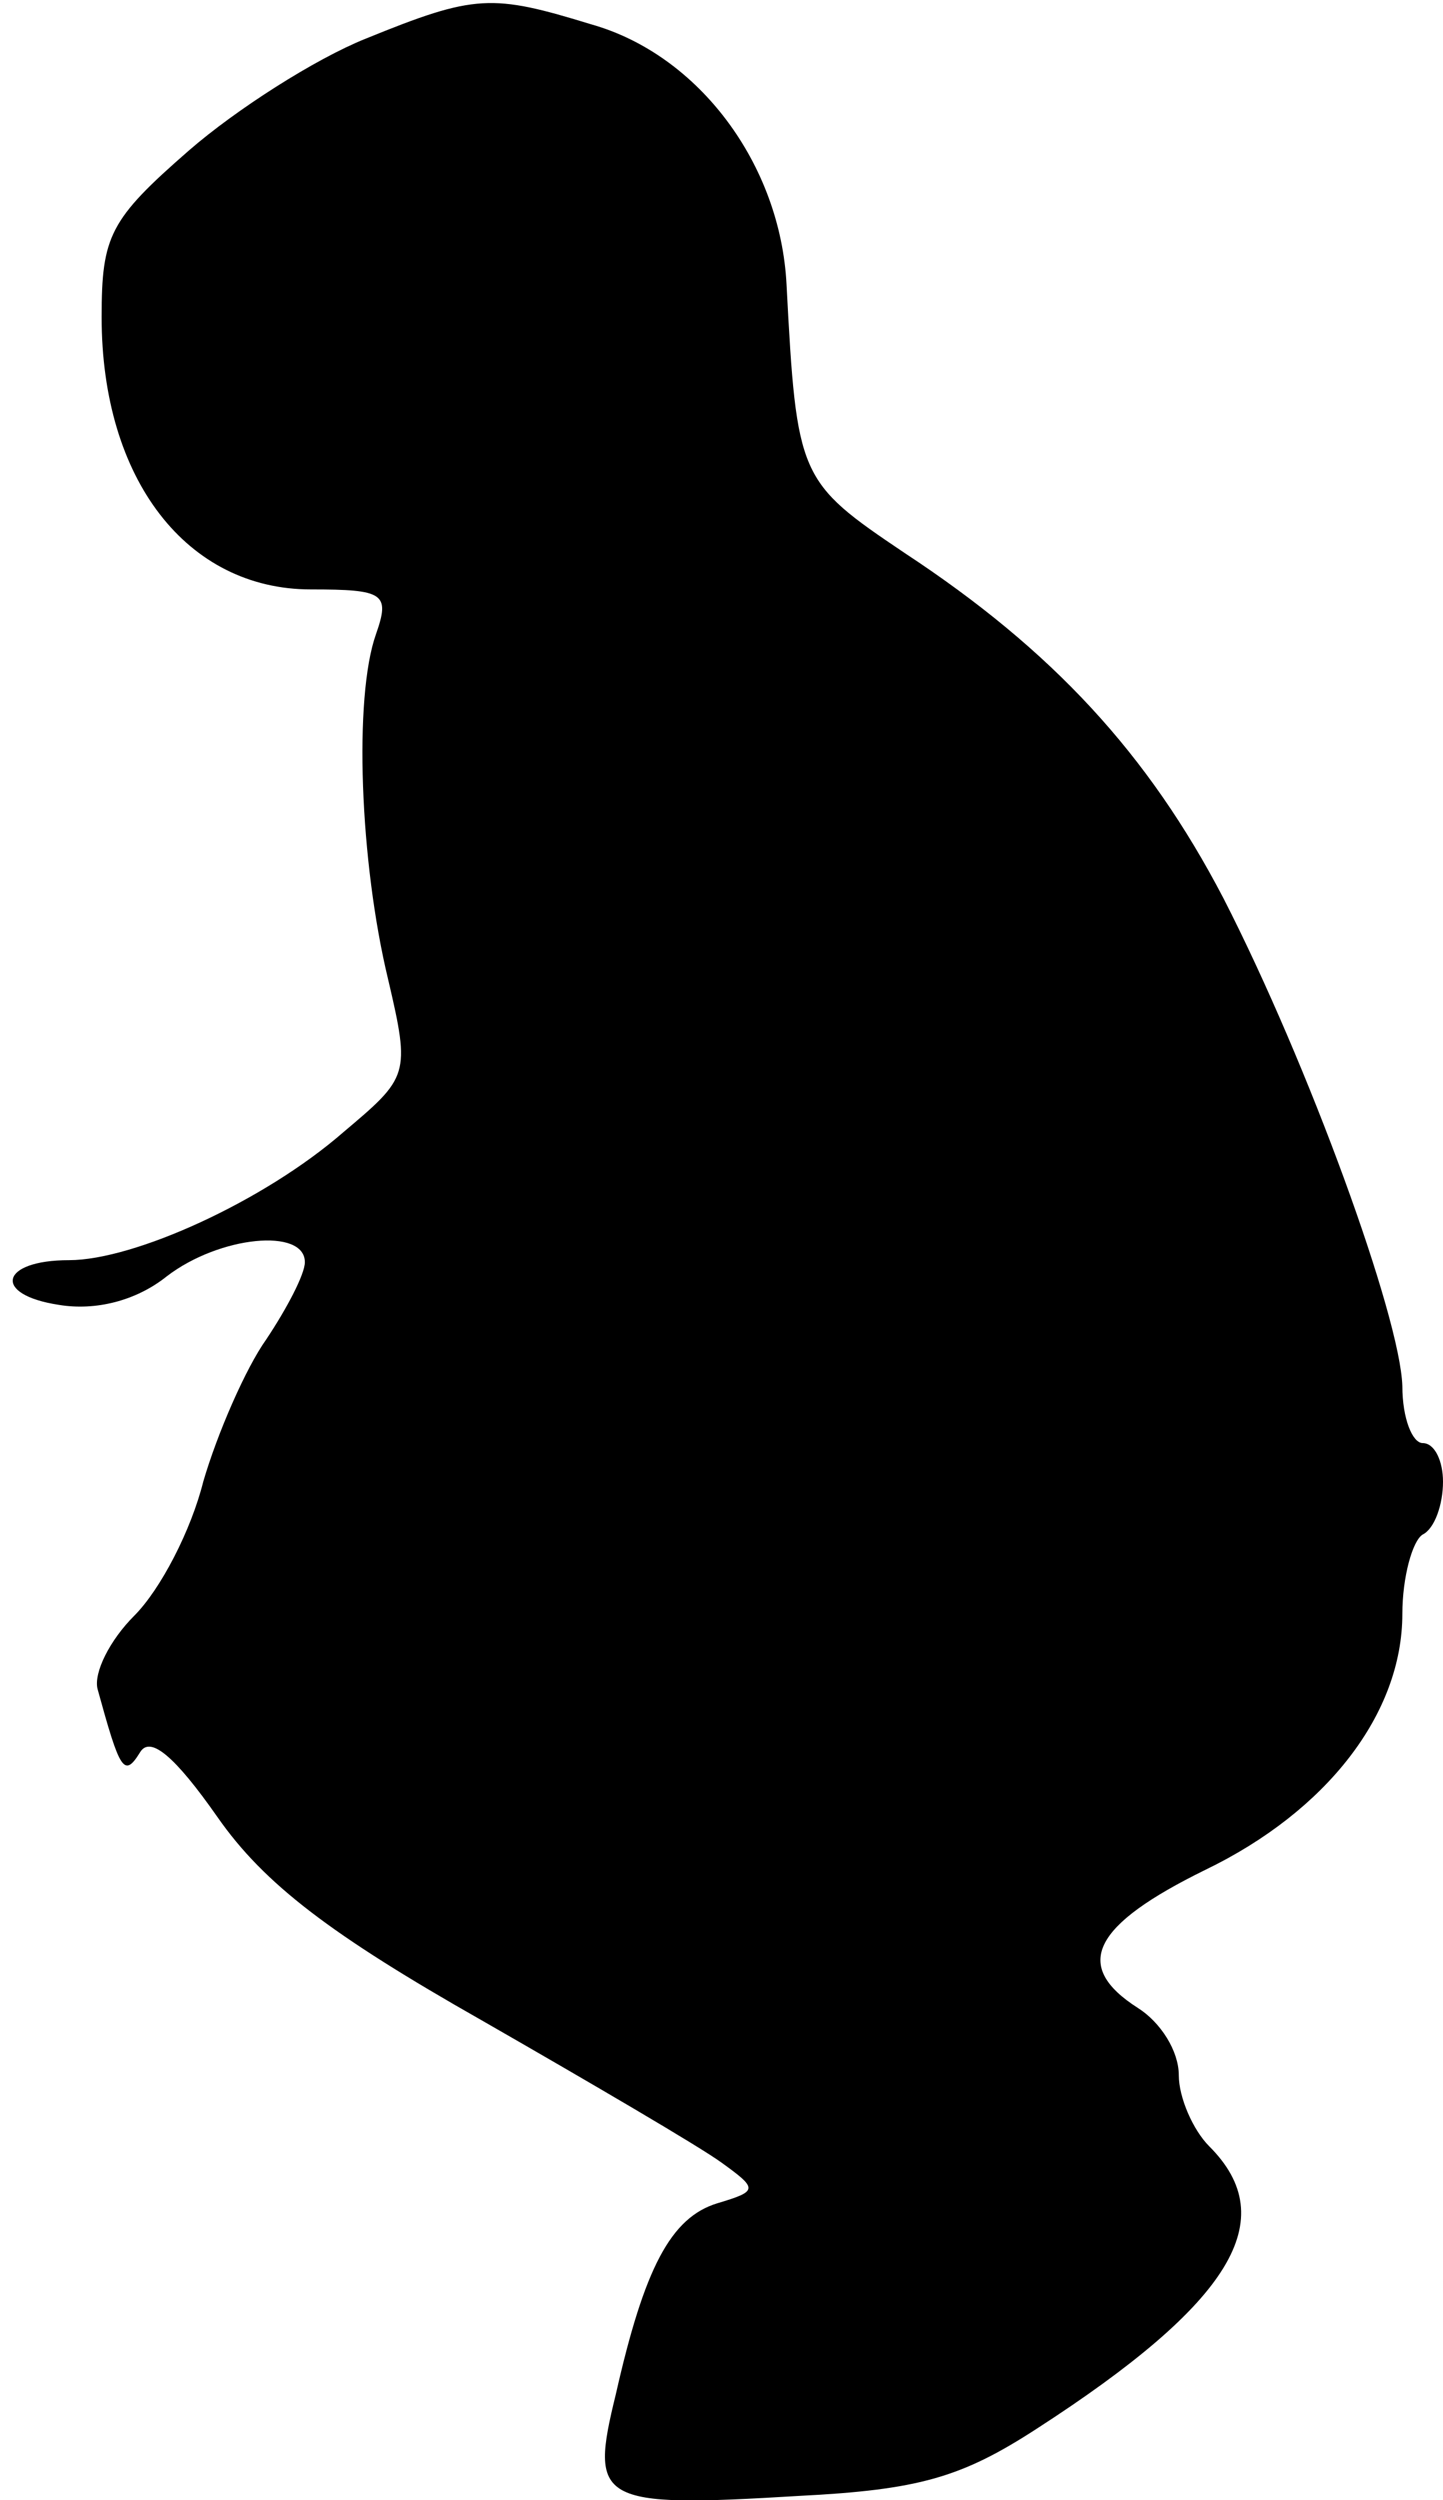 <?xml version="1.0" standalone="no"?>
<!DOCTYPE svg PUBLIC "-//W3C//DTD SVG 20010904//EN"
 "http://www.w3.org/TR/2001/REC-SVG-20010904/DTD/svg10.dtd">
<svg version="1.0" xmlns="http://www.w3.org/2000/svg"
 width="71pt" height="123pt" viewBox="0 0 71 123"
 preserveAspectRatio="xMidYMid meet">
<g transform="translate(0,123) scale(0.1,-0.1)"
fill="#000000" stroke="none">
<path fill="#000000" stroke="none" d="M180 1211 c-25 -10 -64 -35 -87 -55
-39 -34 -43 -42 -43 -82 0 -80 42 -134 103 -134 36 0 39 -2 32 -22 -11 -31 -8
-112 6 -170 11 -47 10 -48 -22 -75 -39 -34 -103 -63 -135 -63 -34 0 -38 -17
-5 -22 18 -3 38 2 53 14 26 20 68 24 68 7 0 -6 -9 -23 -19 -38 -10 -14 -24
-46 -31 -70 -6 -24 -21 -53 -34 -66 -12 -12 -20 -28 -18 -36 11 -40 13 -44 21
-31 5 8 17 -2 38 -32 23 -33 56 -58 130 -100 54 -31 107 -62 118 -70 18 -13
18 -14 -2 -20 -23 -7 -36 -32 -50 -94 -13 -53 -9 -56 90 -50 59 3 80 9 117 33
96 62 121 103 85 139 -8 8 -15 24 -15 35 0 12 -9 26 -20 33 -33 21 -22 41 33
68 60 29 97 77 97 126 0 18 5 36 10 39 6 3 10 15 10 26 0 10 -4 19 -10 19 -5
0 -10 12 -10 28 -1 34 -46 158 -88 240 -37 71 -84 122 -157 170 -52 35 -53 37
-58 132 -3 59 -43 113 -96 128 -49 15 -57 15 -111 -7z"/>
</g>
</svg>
